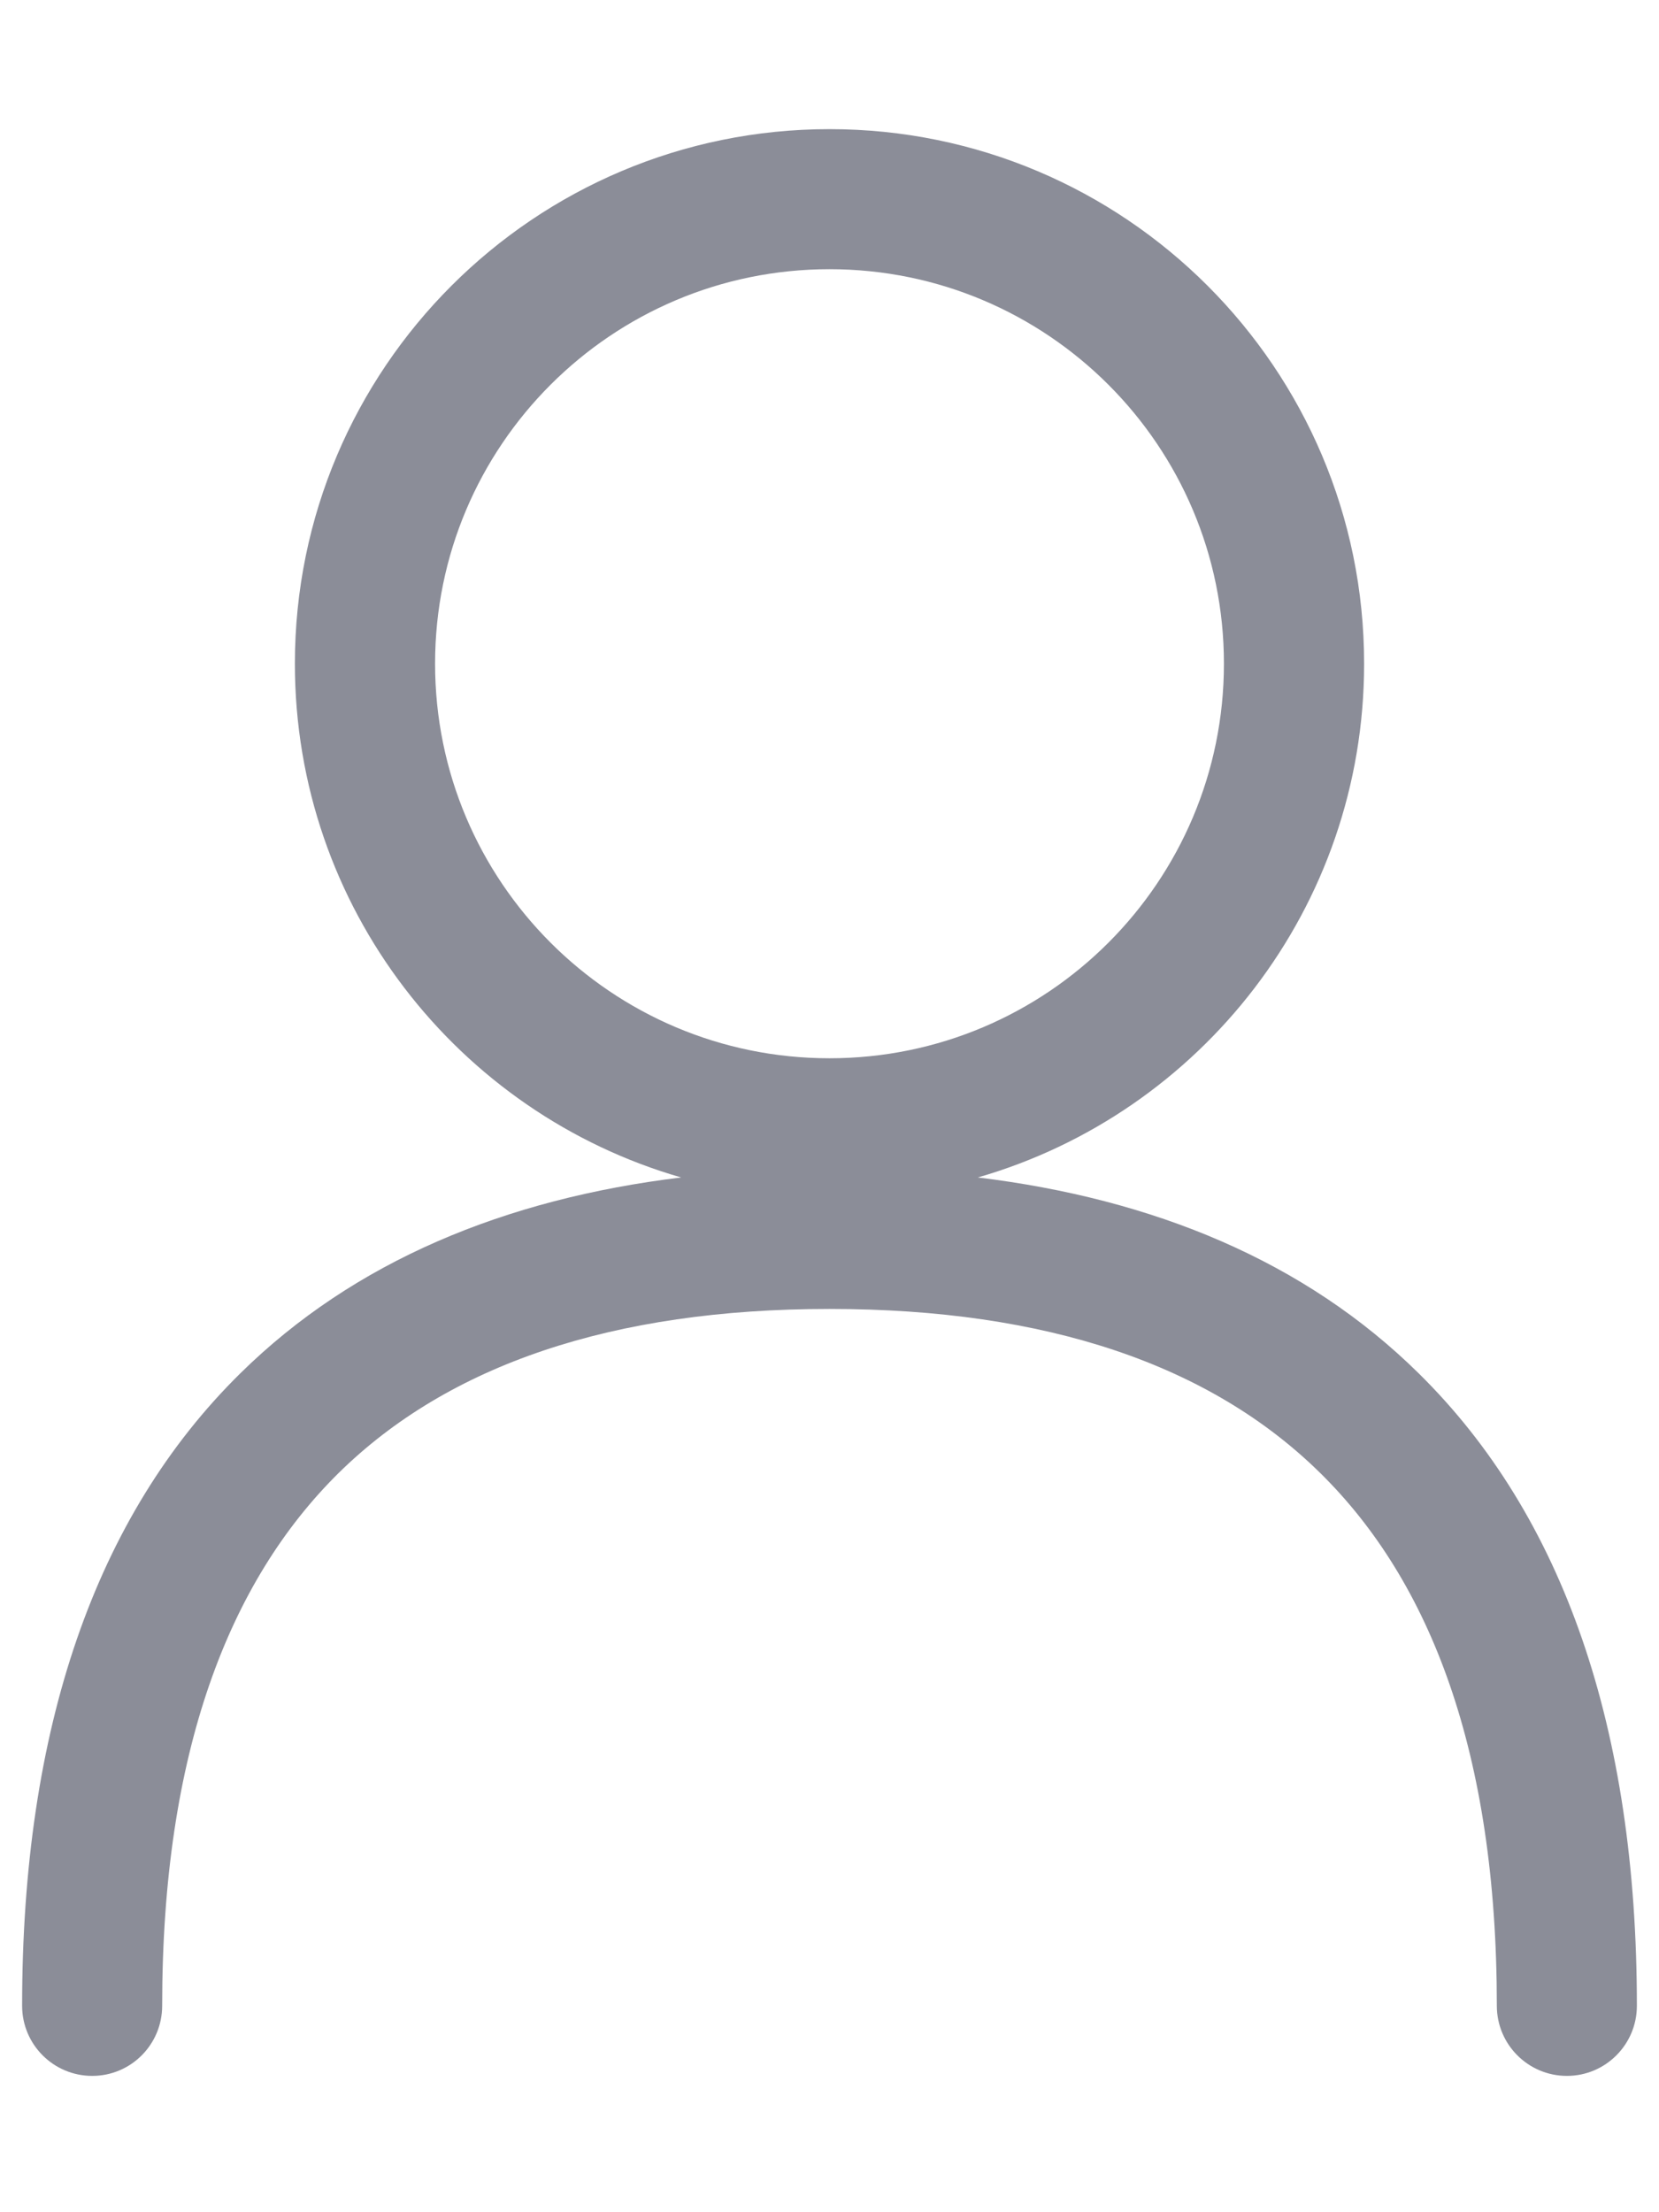 <svg width="12" height="16" viewBox="0 0 12 16" fill="none" xmlns="http://www.w3.org/2000/svg">
<path fill-rule="evenodd" clip-rule="evenodd" d="M6 0.934C3.865 0.934 2.133 2.665 2.133 4.8C2.133 6.563 3.313 8.051 4.927 8.516C3.653 8.671 2.561 9.122 1.738 9.933C0.69 10.965 0.16 12.502 0.16 14.507C0.16 14.787 0.387 15.014 0.667 15.014C0.947 15.014 1.173 14.787 1.173 14.507C1.173 12.672 1.657 11.436 2.449 10.654C3.243 9.872 4.429 9.467 6 9.467C7.572 9.467 8.757 9.872 9.551 10.655C10.344 11.436 10.827 12.672 10.827 14.507C10.827 14.787 11.054 15.014 11.334 15.014C11.613 15.014 11.84 14.787 11.84 14.507C11.84 12.502 11.31 10.965 10.262 9.933C9.44 9.122 8.347 8.671 7.073 8.516C8.687 8.051 9.867 6.563 9.867 4.8C9.867 2.665 8.136 0.934 6 0.934ZM3.147 4.8C3.147 3.224 4.424 1.947 6 1.947C7.576 1.947 8.853 3.224 8.853 4.8C8.853 6.376 7.576 7.654 6 7.654C4.424 7.654 3.147 6.376 3.147 4.8Z" fill="#8B8D98"/>
</svg>

